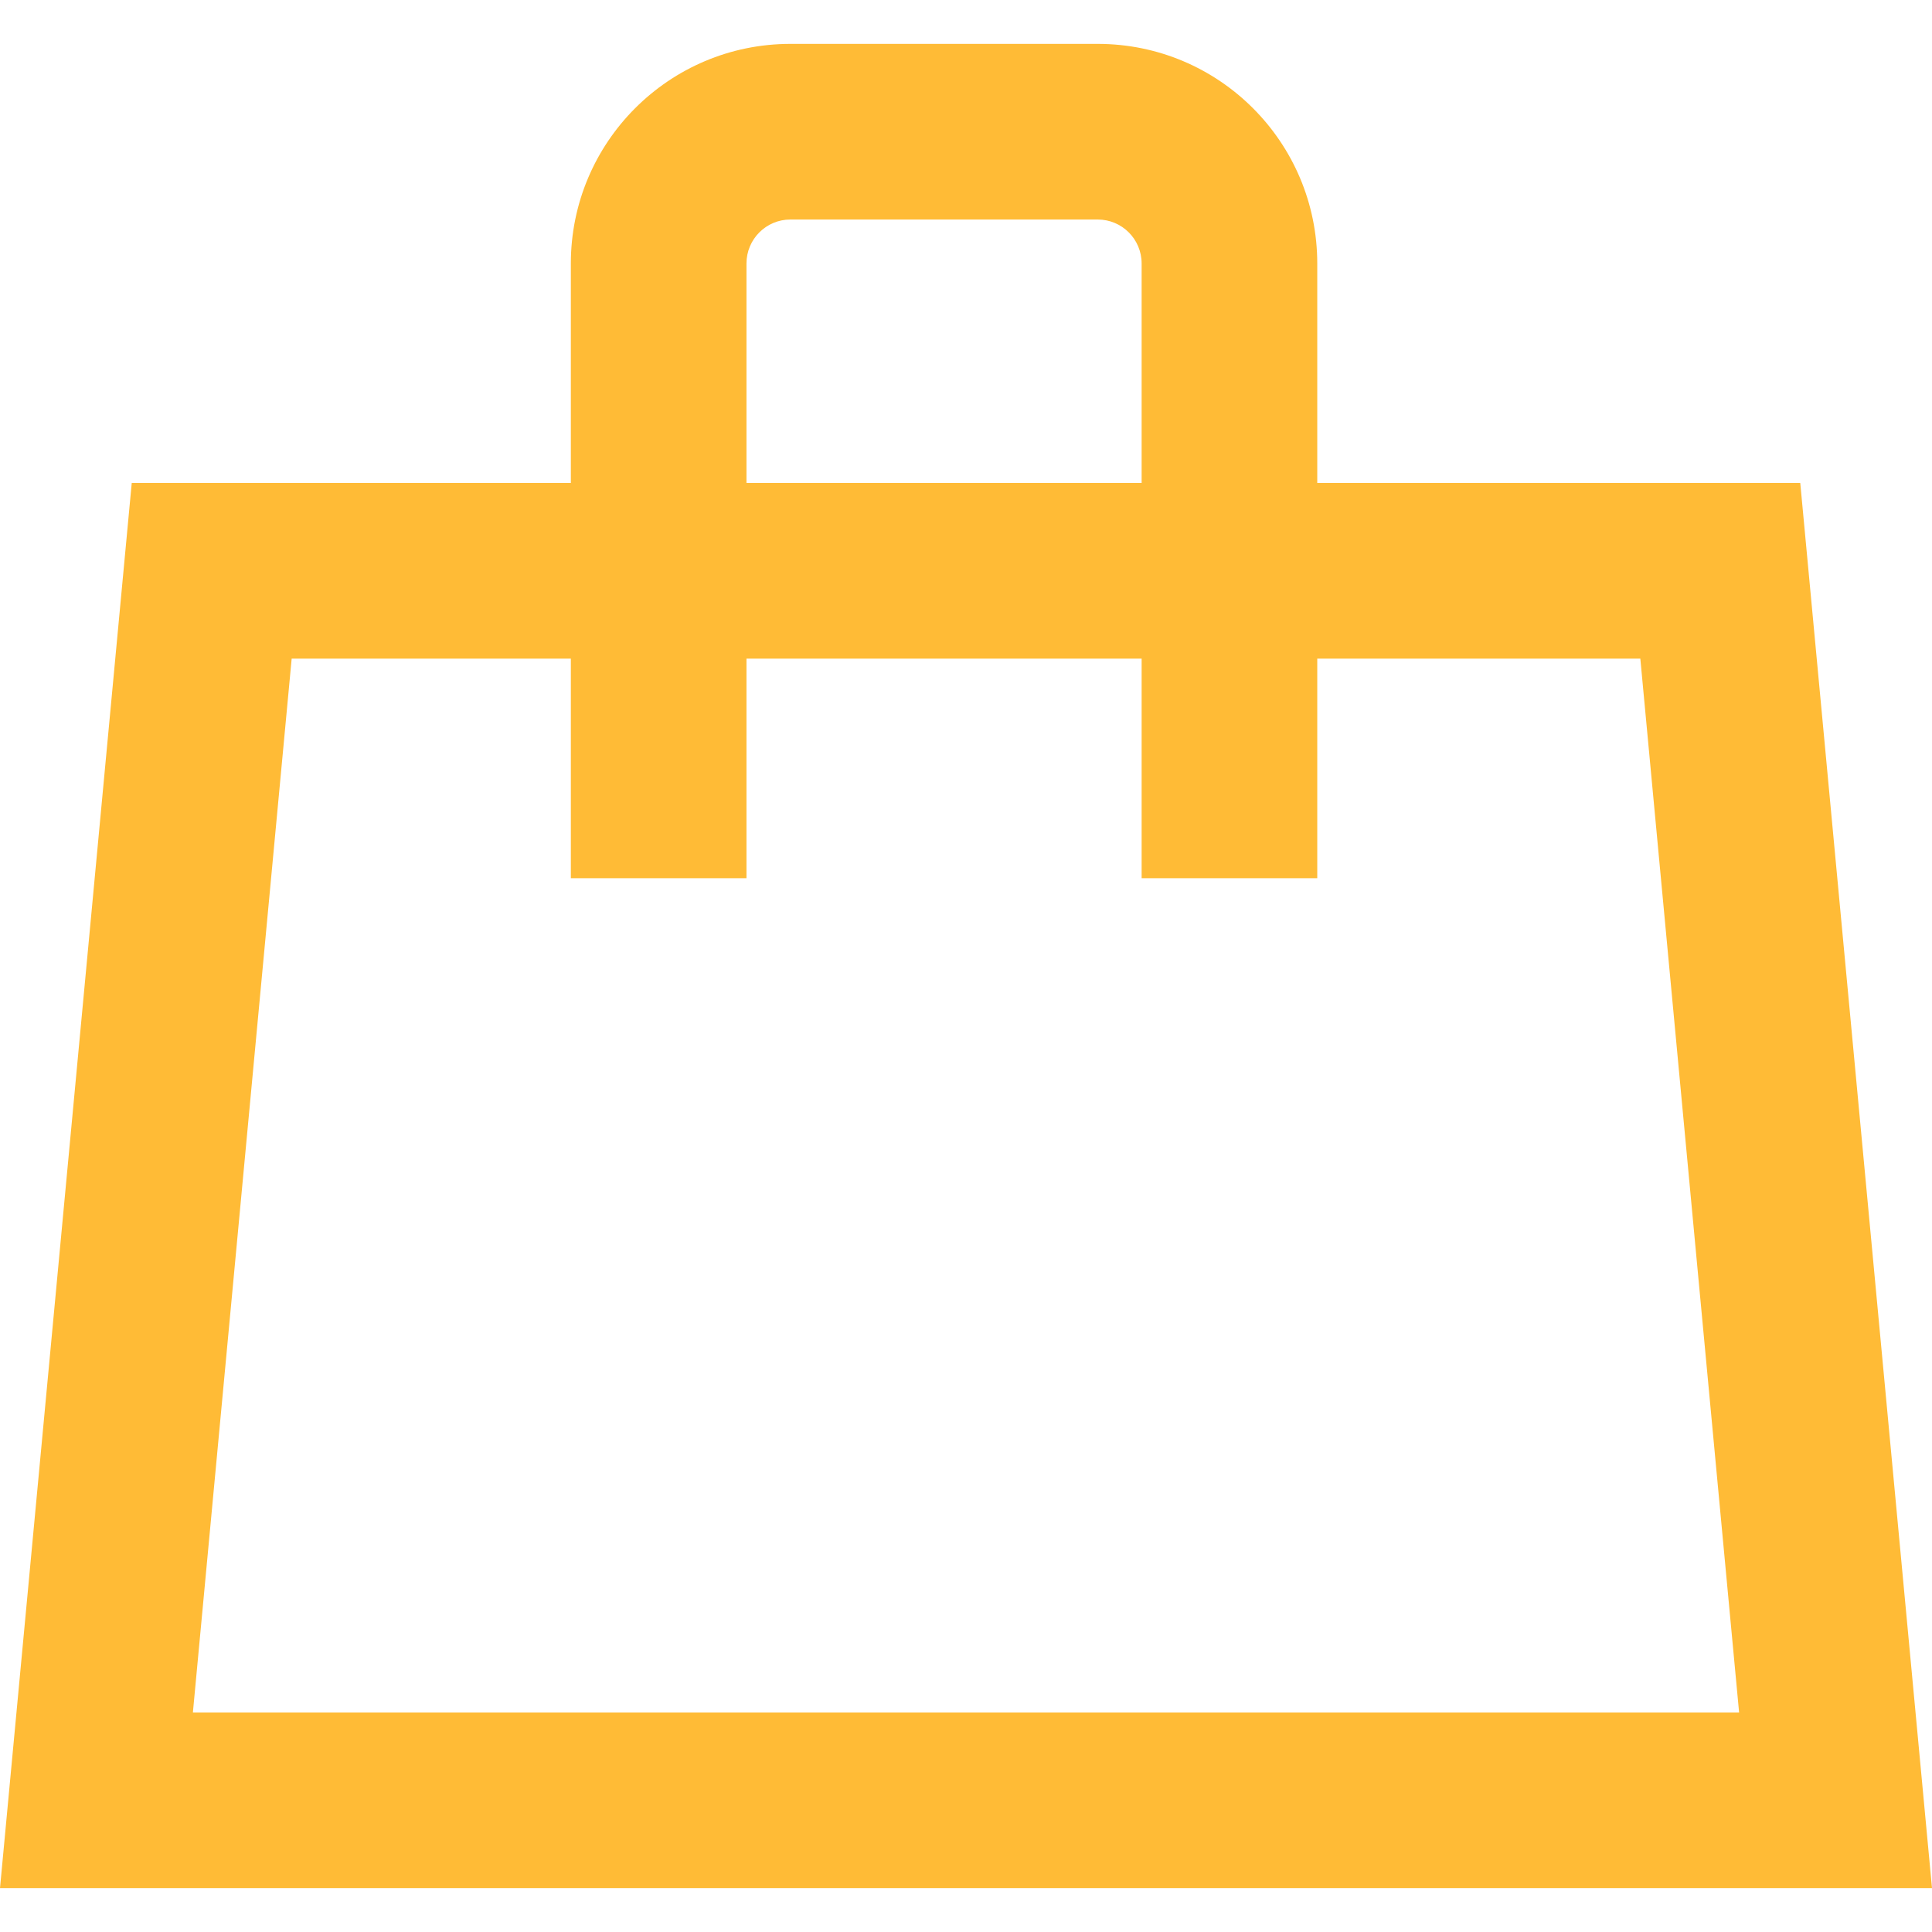 <svg width="32" height="32" viewBox="0 0 32 32" fill="none" xmlns="http://www.w3.org/2000/svg">
<path fill-rule="evenodd" clip-rule="evenodd" d="M4.831 10.909L3.195 28.364H28.805L27.169 10.909H4.831ZM29.818 8H2.182L0 31.273H32L29.818 8Z" fill="#FFBB36"/>
<path d="M13.091 3.636H18.182C18.584 3.636 18.909 3.962 18.909 4.364V14.546H21.818V4.364C21.818 2.355 20.19 0.727 18.182 0.727H13.091C11.083 0.727 9.455 2.355 9.455 4.364V14.546H12.364V4.364C12.364 3.962 12.689 3.636 13.091 3.636Z" fill="#FFBB36"/>
</svg>
